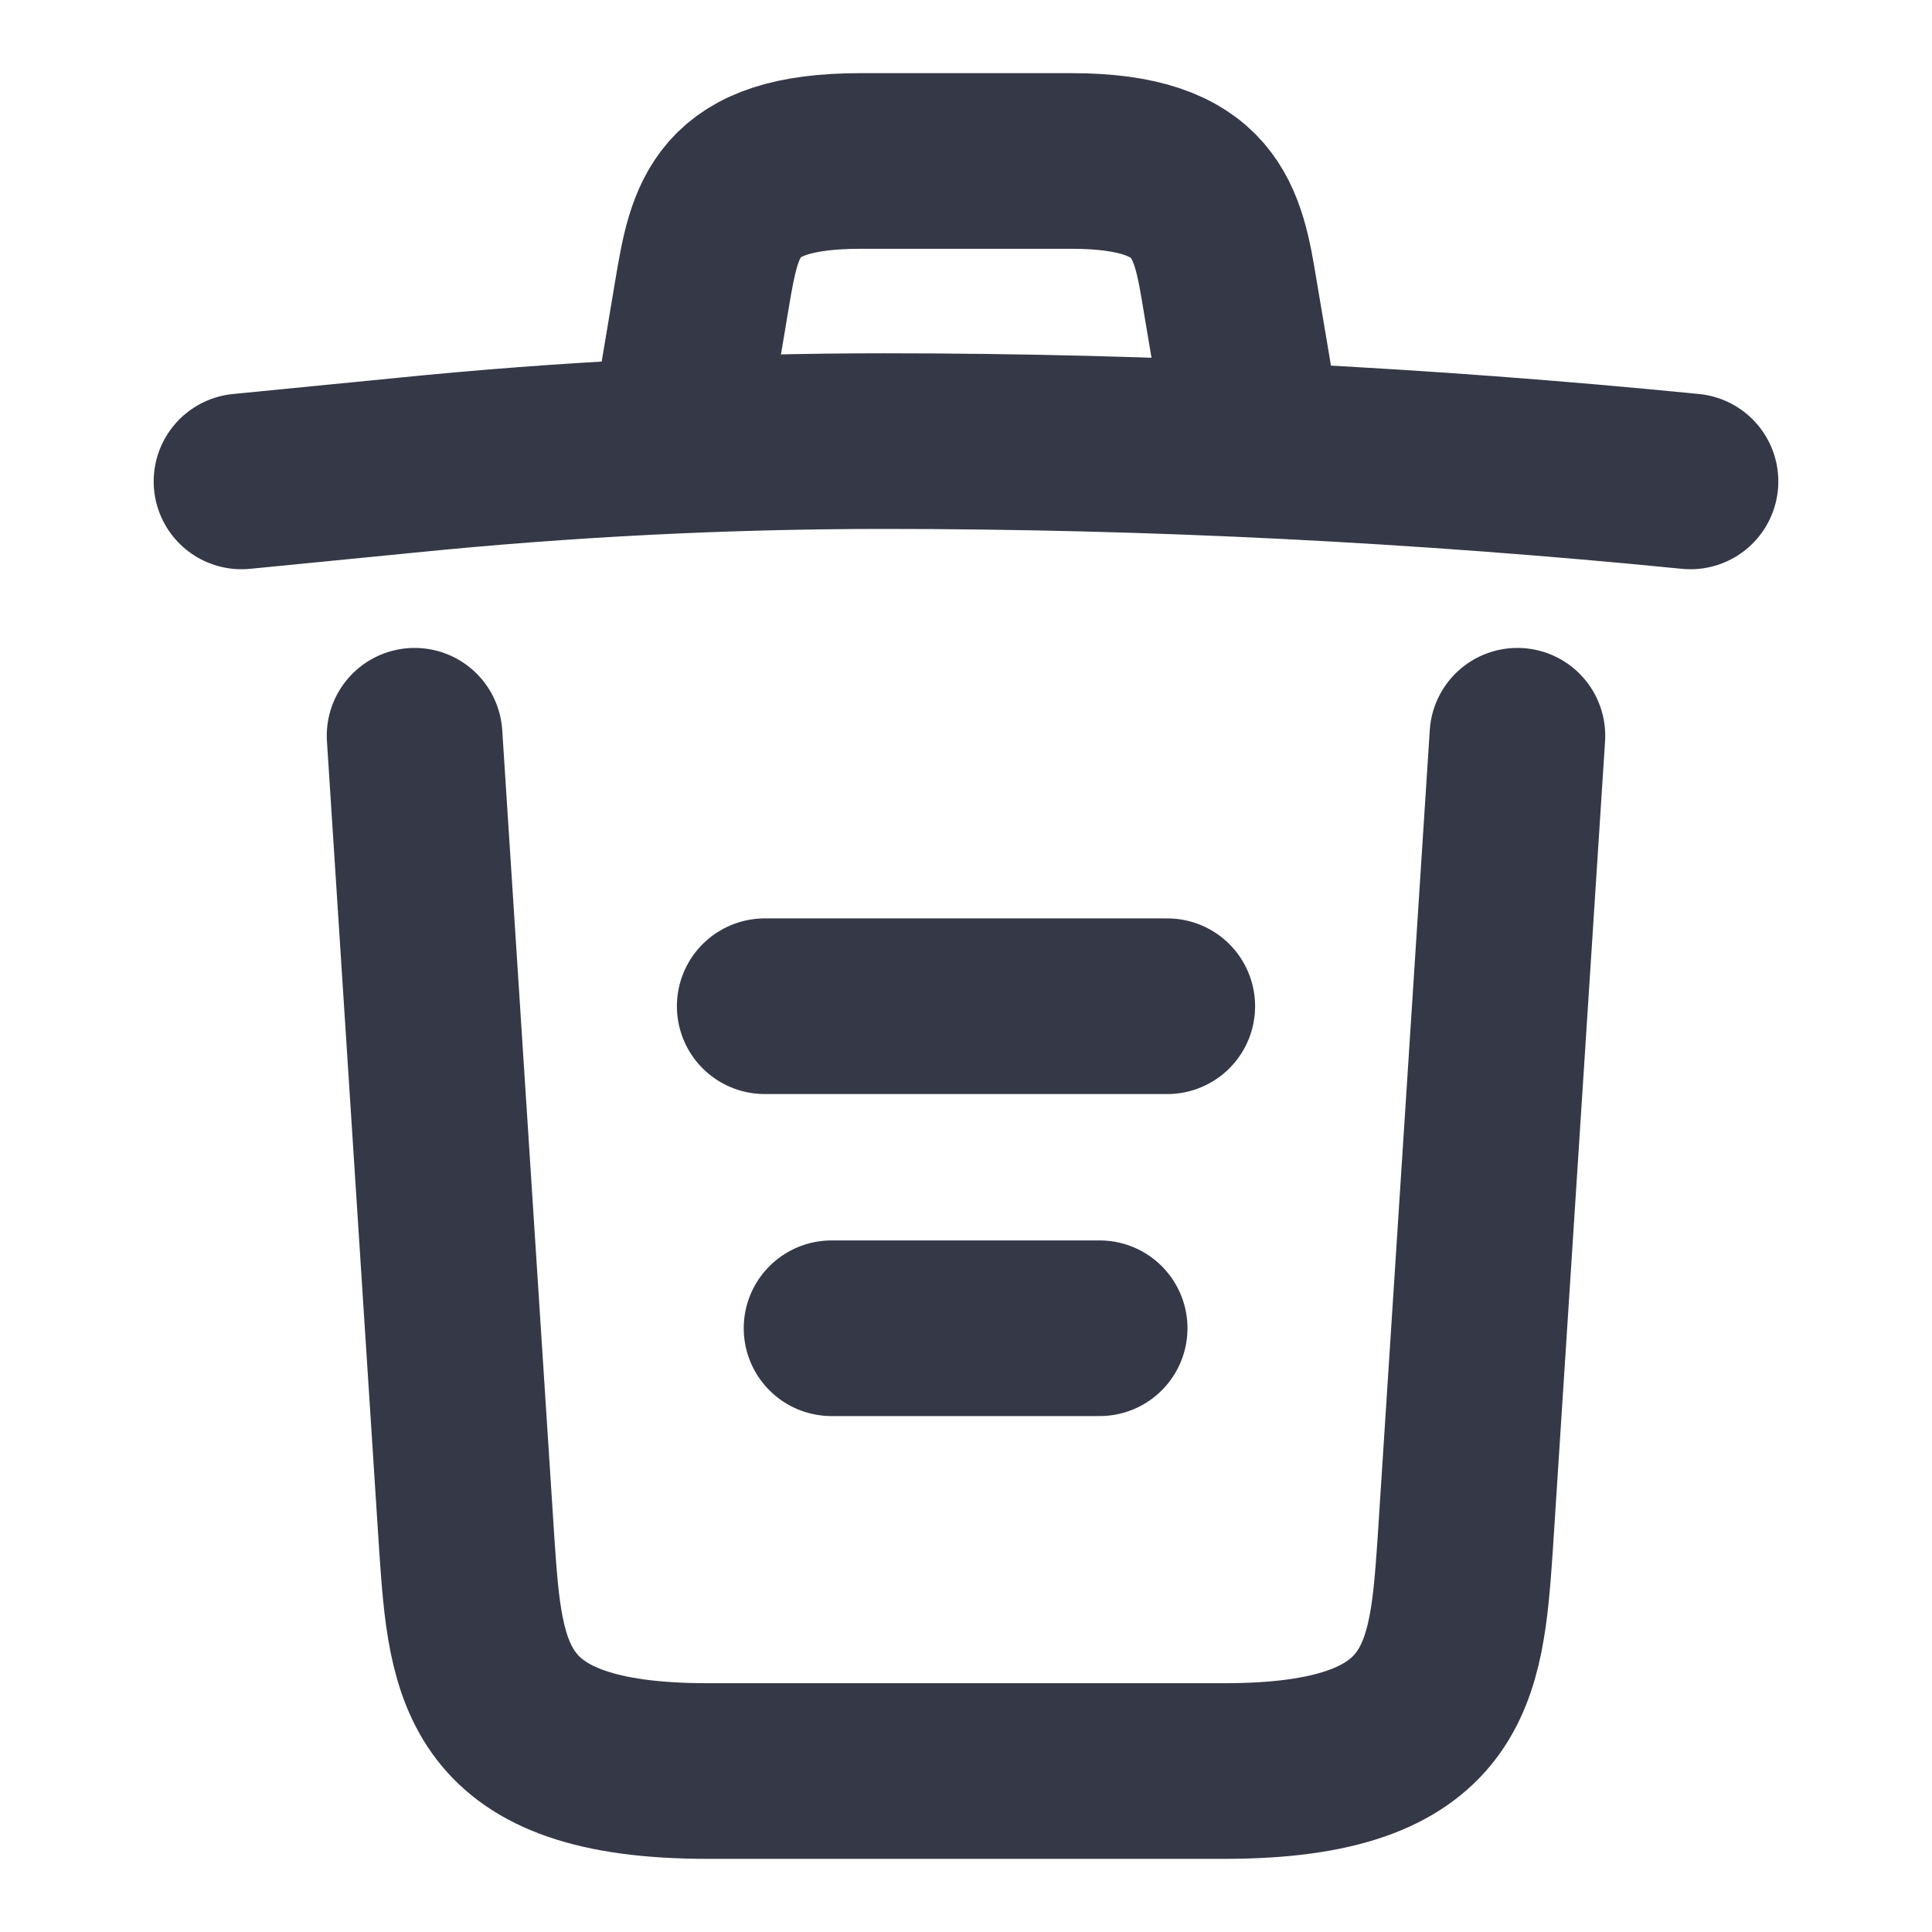 <svg width="22" height="22" viewBox="0 0 22 22" fill="none" xmlns="http://www.w3.org/2000/svg">
<path d="M19.25 5.482C16.198 5.179 13.127 5.023 10.065 5.023C8.25 5.023 6.435 5.115 4.62 5.298L2.75 5.482" stroke="#343847" stroke-width="2" stroke-linecap="round" stroke-linejoin="round"/>
<path d="M7.792 4.556L7.993 3.355C8.14 2.484 8.25 1.833 9.799 1.833H12.201C13.75 1.833 13.869 2.521 14.007 3.364L14.208 4.556" stroke="#343847" stroke-width="2" stroke-linecap="round" stroke-linejoin="round"/>
<path d="M17.279 8.378L16.683 17.609C16.582 19.048 16.5 20.167 13.943 20.167H8.057C5.5 20.167 5.417 19.048 5.317 17.609L4.721 8.378" stroke="#343847" stroke-width="2" stroke-linecap="round" stroke-linejoin="round"/>
<path d="M9.469 15.125H12.522" stroke="#343847" stroke-width="2" stroke-linecap="round" stroke-linejoin="round"/>
<path d="M8.708 11.458H13.292" stroke="#343847" stroke-width="2" stroke-linecap="round" stroke-linejoin="round"/>
</svg>
